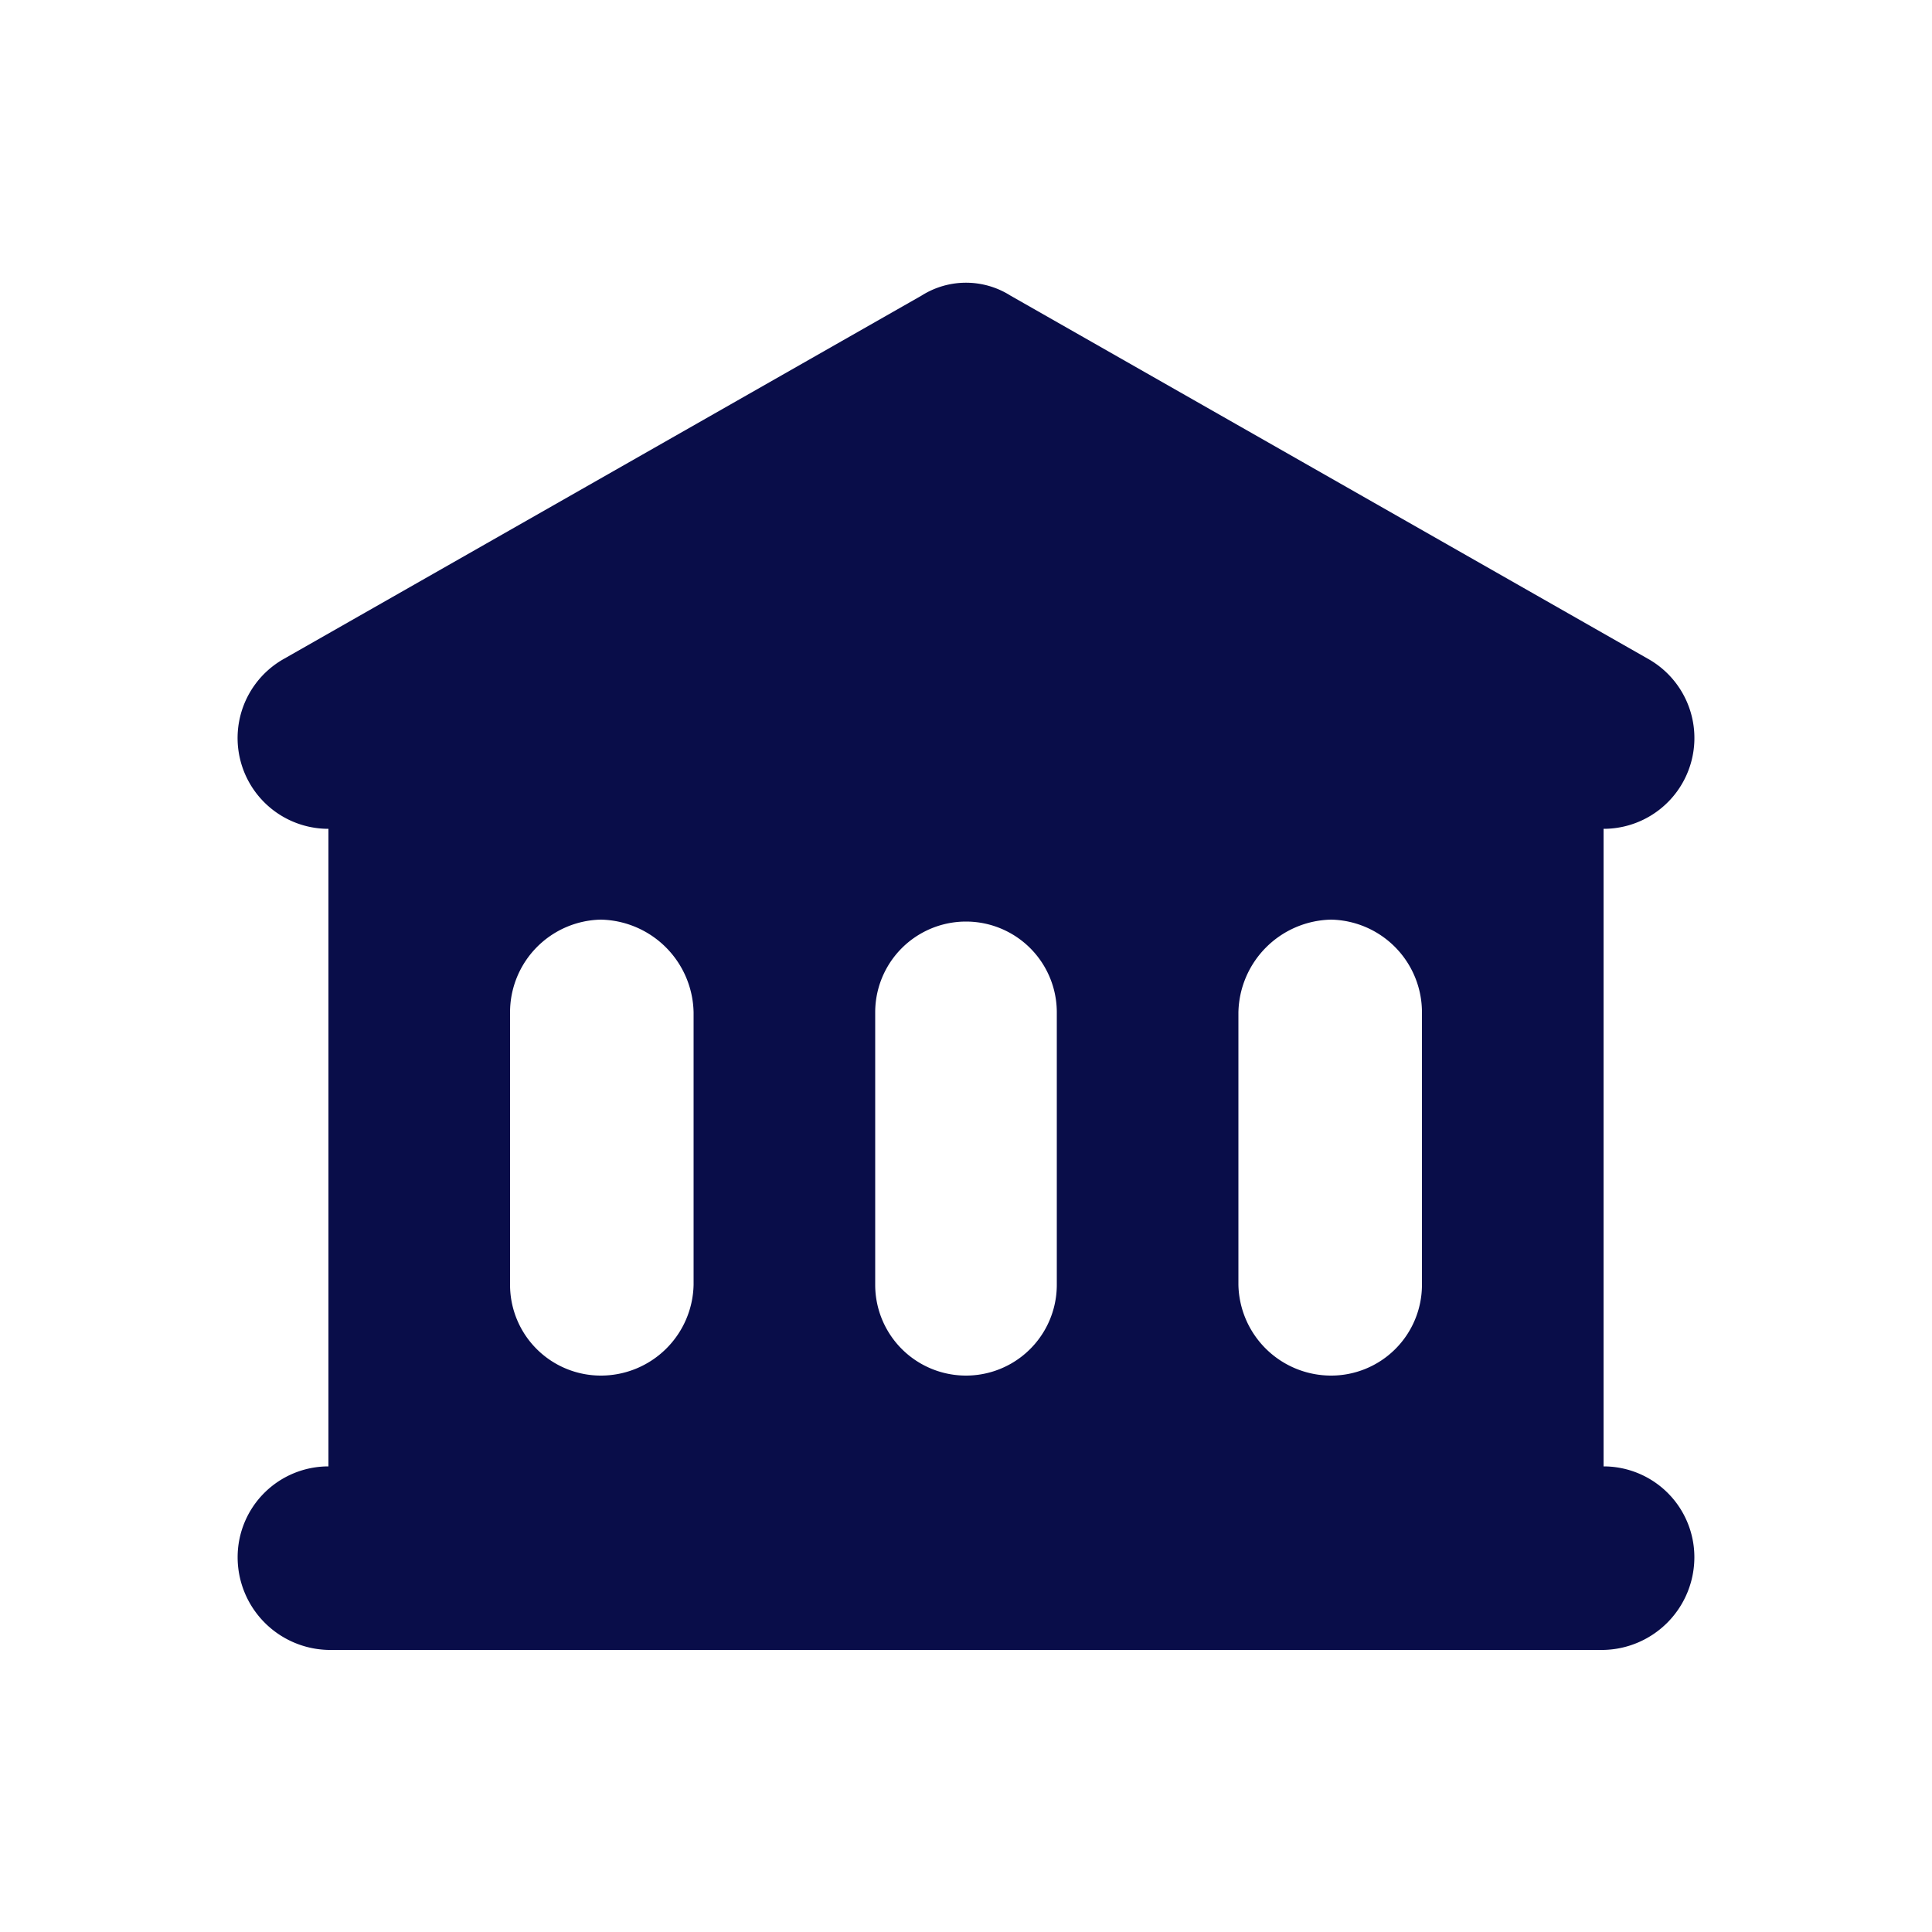 
<svg xmlns="http://www.w3.org/2000/svg"
     class="svg-snoweb svg-theme-light"
     x="0"
     y="0"
     width="100%"
     height="100%"
     viewBox="0 0 100 100"
     preserveAspectRatio="xMidYMid meet"
>
<defs>
    <style>
        
            
            
            
        

        .svg-fill-primary {
            fill: #090D49;
        }

        .svg-fill-secondary {
            fill: #65CDAE;
        }

        .svg-fill-tertiary {
            fill: #E5E7EB;
        }

        .svg-stroke-primary {
            stroke: #090D49;
        }

        .svg-stroke-secondary {
            stroke: #65CDAE;
        }

        .svg-stroke-tertiary {
            stroke: #E5E7EB;
        }
    </style>
</defs>
    <path d="M52.3,15.3a4.3,4.3,0,0,0-4.6,0l-33,18.8A4.7,4.7,0,0,0,17,42.9v33a4.7,4.7,0,0,0-4.7,4.7A4.8,4.8,0,0,0,17,85.4H83a4.8,4.8,0,0,0,4.7-4.8A4.7,4.7,0,0,0,83,75.9v-33a4.7,4.7,0,0,0,2.3-8.8ZM31.1,47.6a4.8,4.8,0,0,0-4.7,4.8V66.5a4.7,4.7,0,0,0,4.7,4.7,4.8,4.8,0,0,0,4.8-4.7V52.4A4.9,4.9,0,0,0,31.1,47.6Zm14.2,4.8a4.7,4.7,0,1,1,9.4,0V66.5a4.7,4.7,0,0,1-9.4,0Zm23.6-4.8a4.9,4.9,0,0,0-4.8,4.8V66.5a4.8,4.8,0,0,0,4.8,4.7,4.7,4.7,0,0,0,4.7-4.7V52.4A4.8,4.8,0,0,0,68.9,47.6Z"
      class="svg-fill-primary" fill-rule="evenodd"/>

</svg>